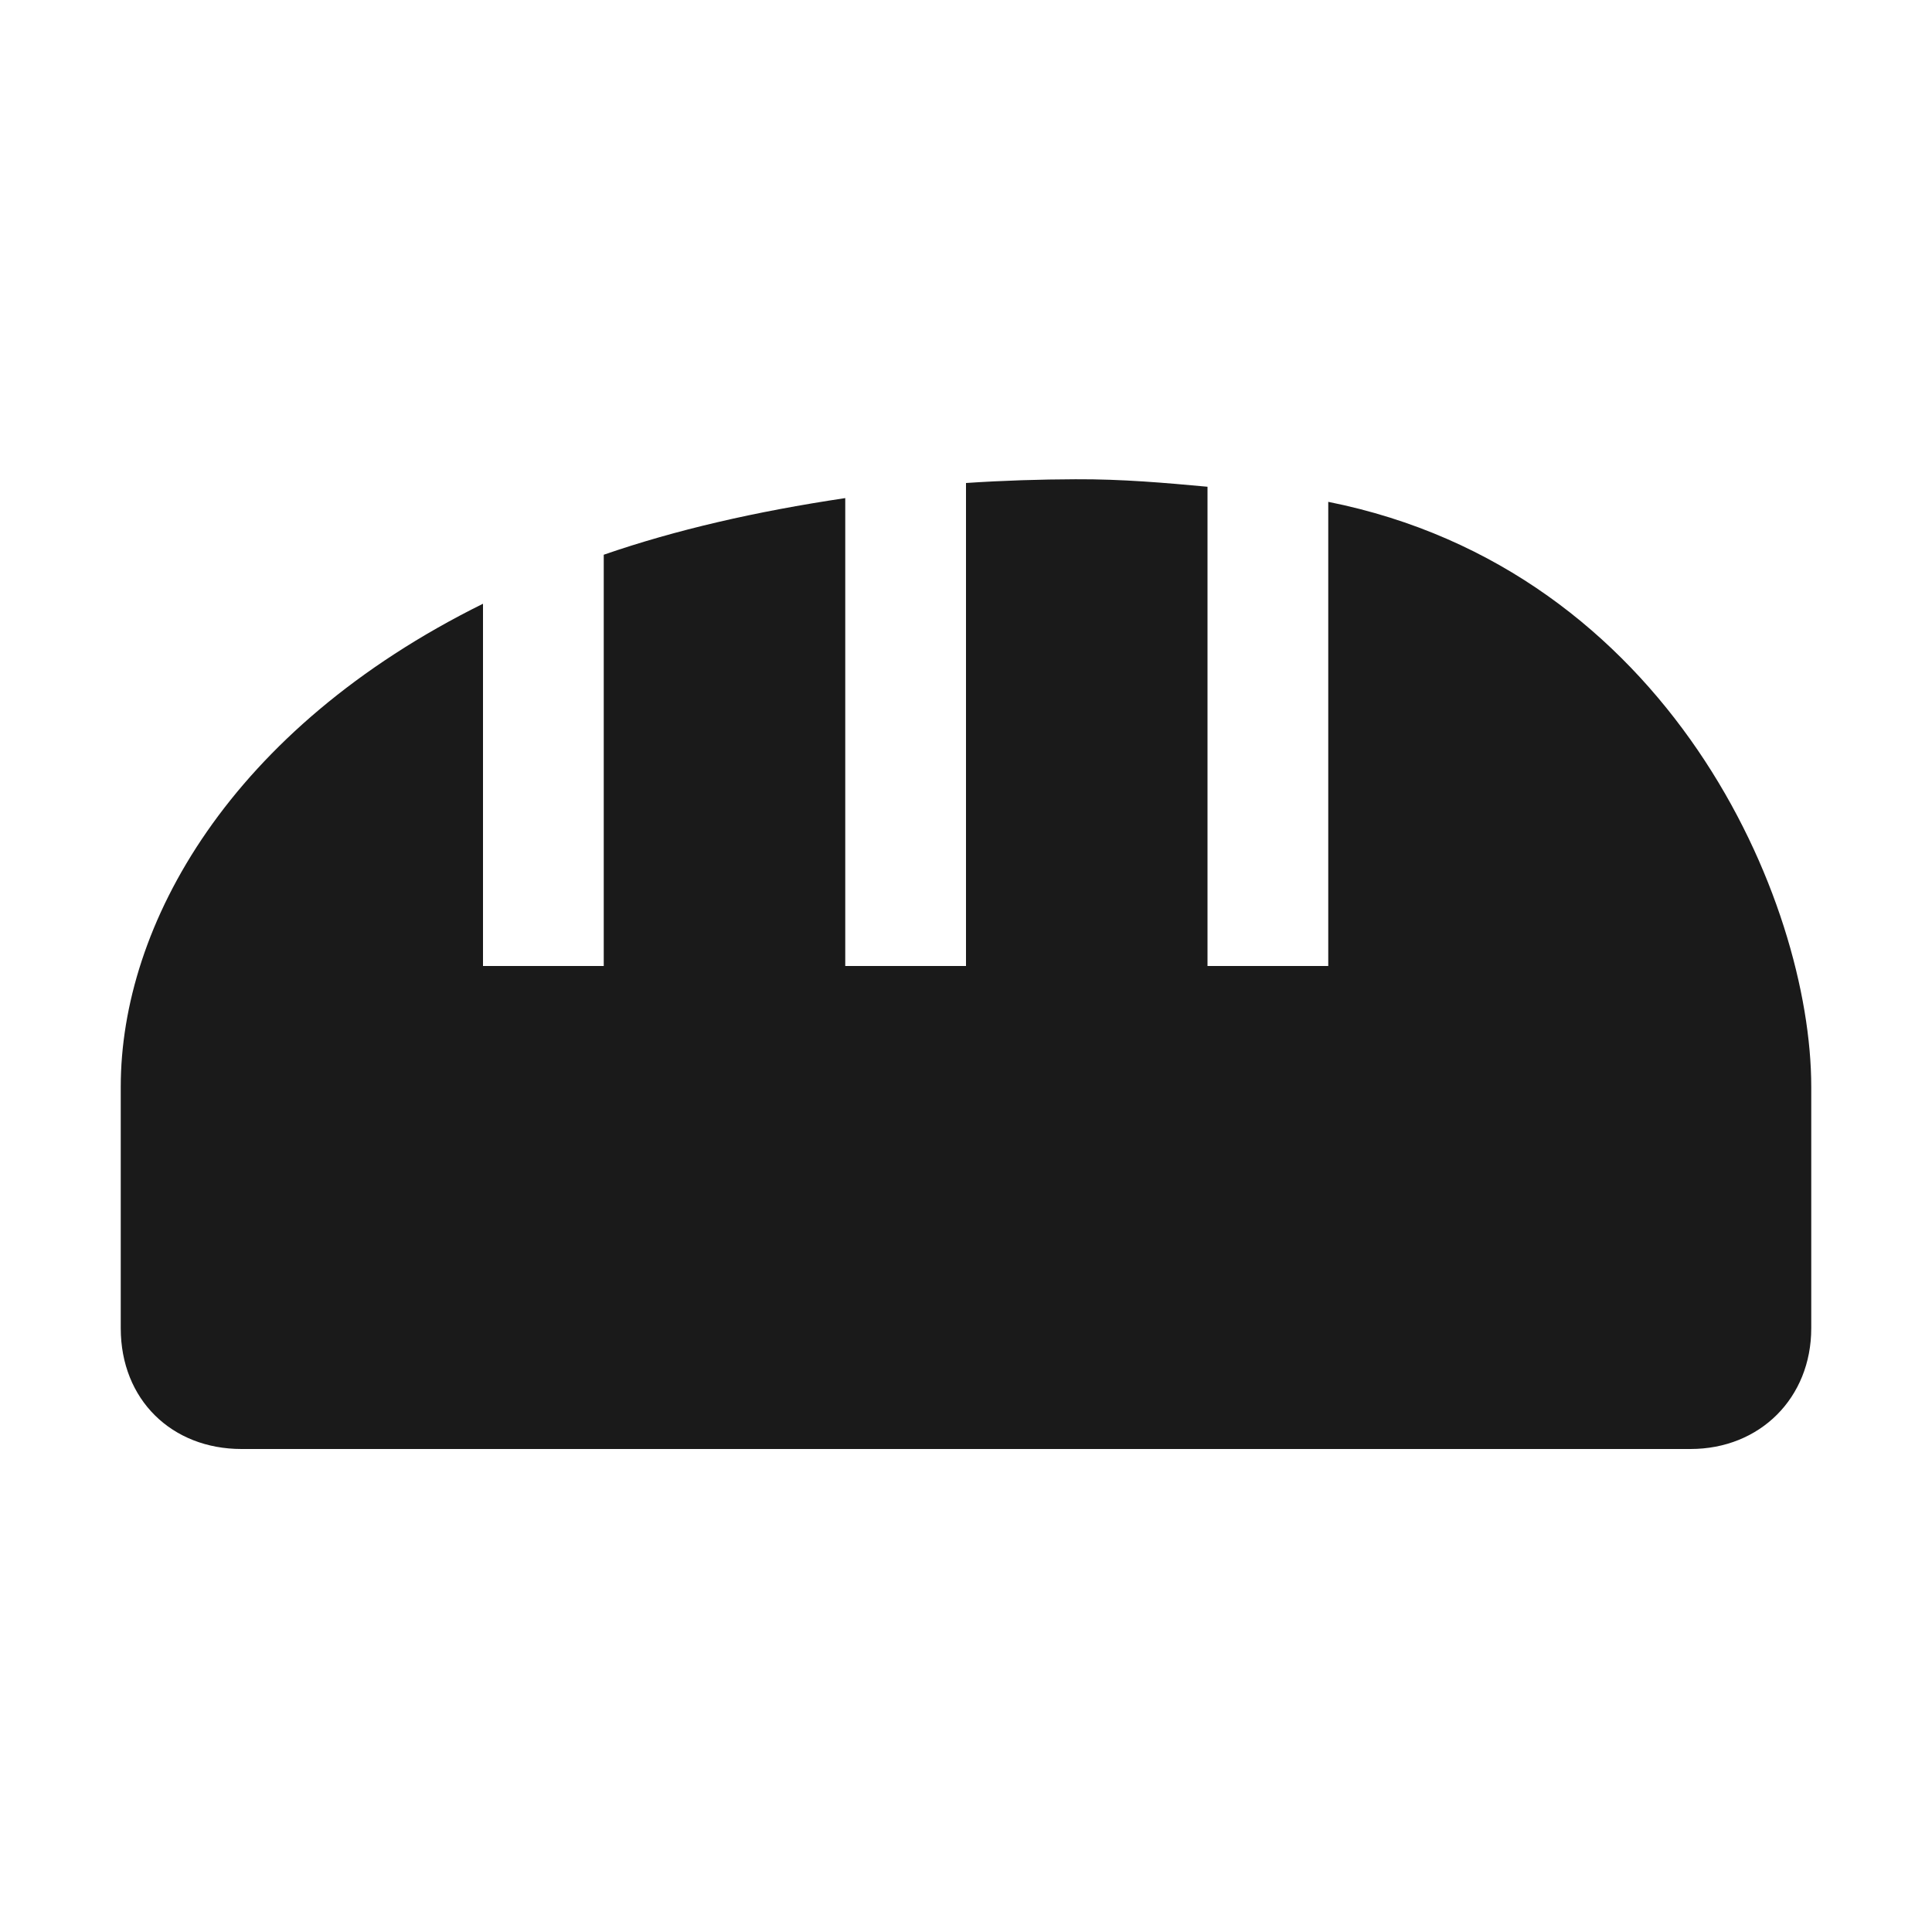 <?xml version="1.0" encoding="UTF-8" standalone="no"?>
<!-- Created with Inkscape (http://www.inkscape.org/) -->

<svg
   xmlns:dc="http://purl.org/dc/elements/1.1/"
   xmlns:cc="http://creativecommons.org/ns#"
   xmlns:rdf="http://www.w3.org/1999/02/22-rdf-syntax-ns#"
   xmlns:svg="http://www.w3.org/2000/svg"
   xmlns="http://www.w3.org/2000/svg"
   version="1.1"
   width="100%"
   height="100%"
   viewBox="0 0 16 16"
   id="svg2">
  <path
     d="M 8.906,3.969 C 8.617,3.97 8.312,3.979 8,4 L 8,8 7,8 7,4.125 C 6.258,4.236 5.596,4.388 5,4.594 L 5,8 4,8 4,5 C 1.905,6.036 1,7.66 1,9 l 0,2 c 0,0.593 0.424,1 1,1 l 12,0 c 0.576,0 1,-0.424 1,-1 L 15,9 C 15,7.46 13.827,4.721 11,4.156 L 11,8 10,8 10,4.031 C 9.652,3.999 9.296,3.967 8.906,3.969 z"
     id="path4964"
     style="fill:#1a1a1a;fill-opacity:1;stroke:none" />
</svg>
